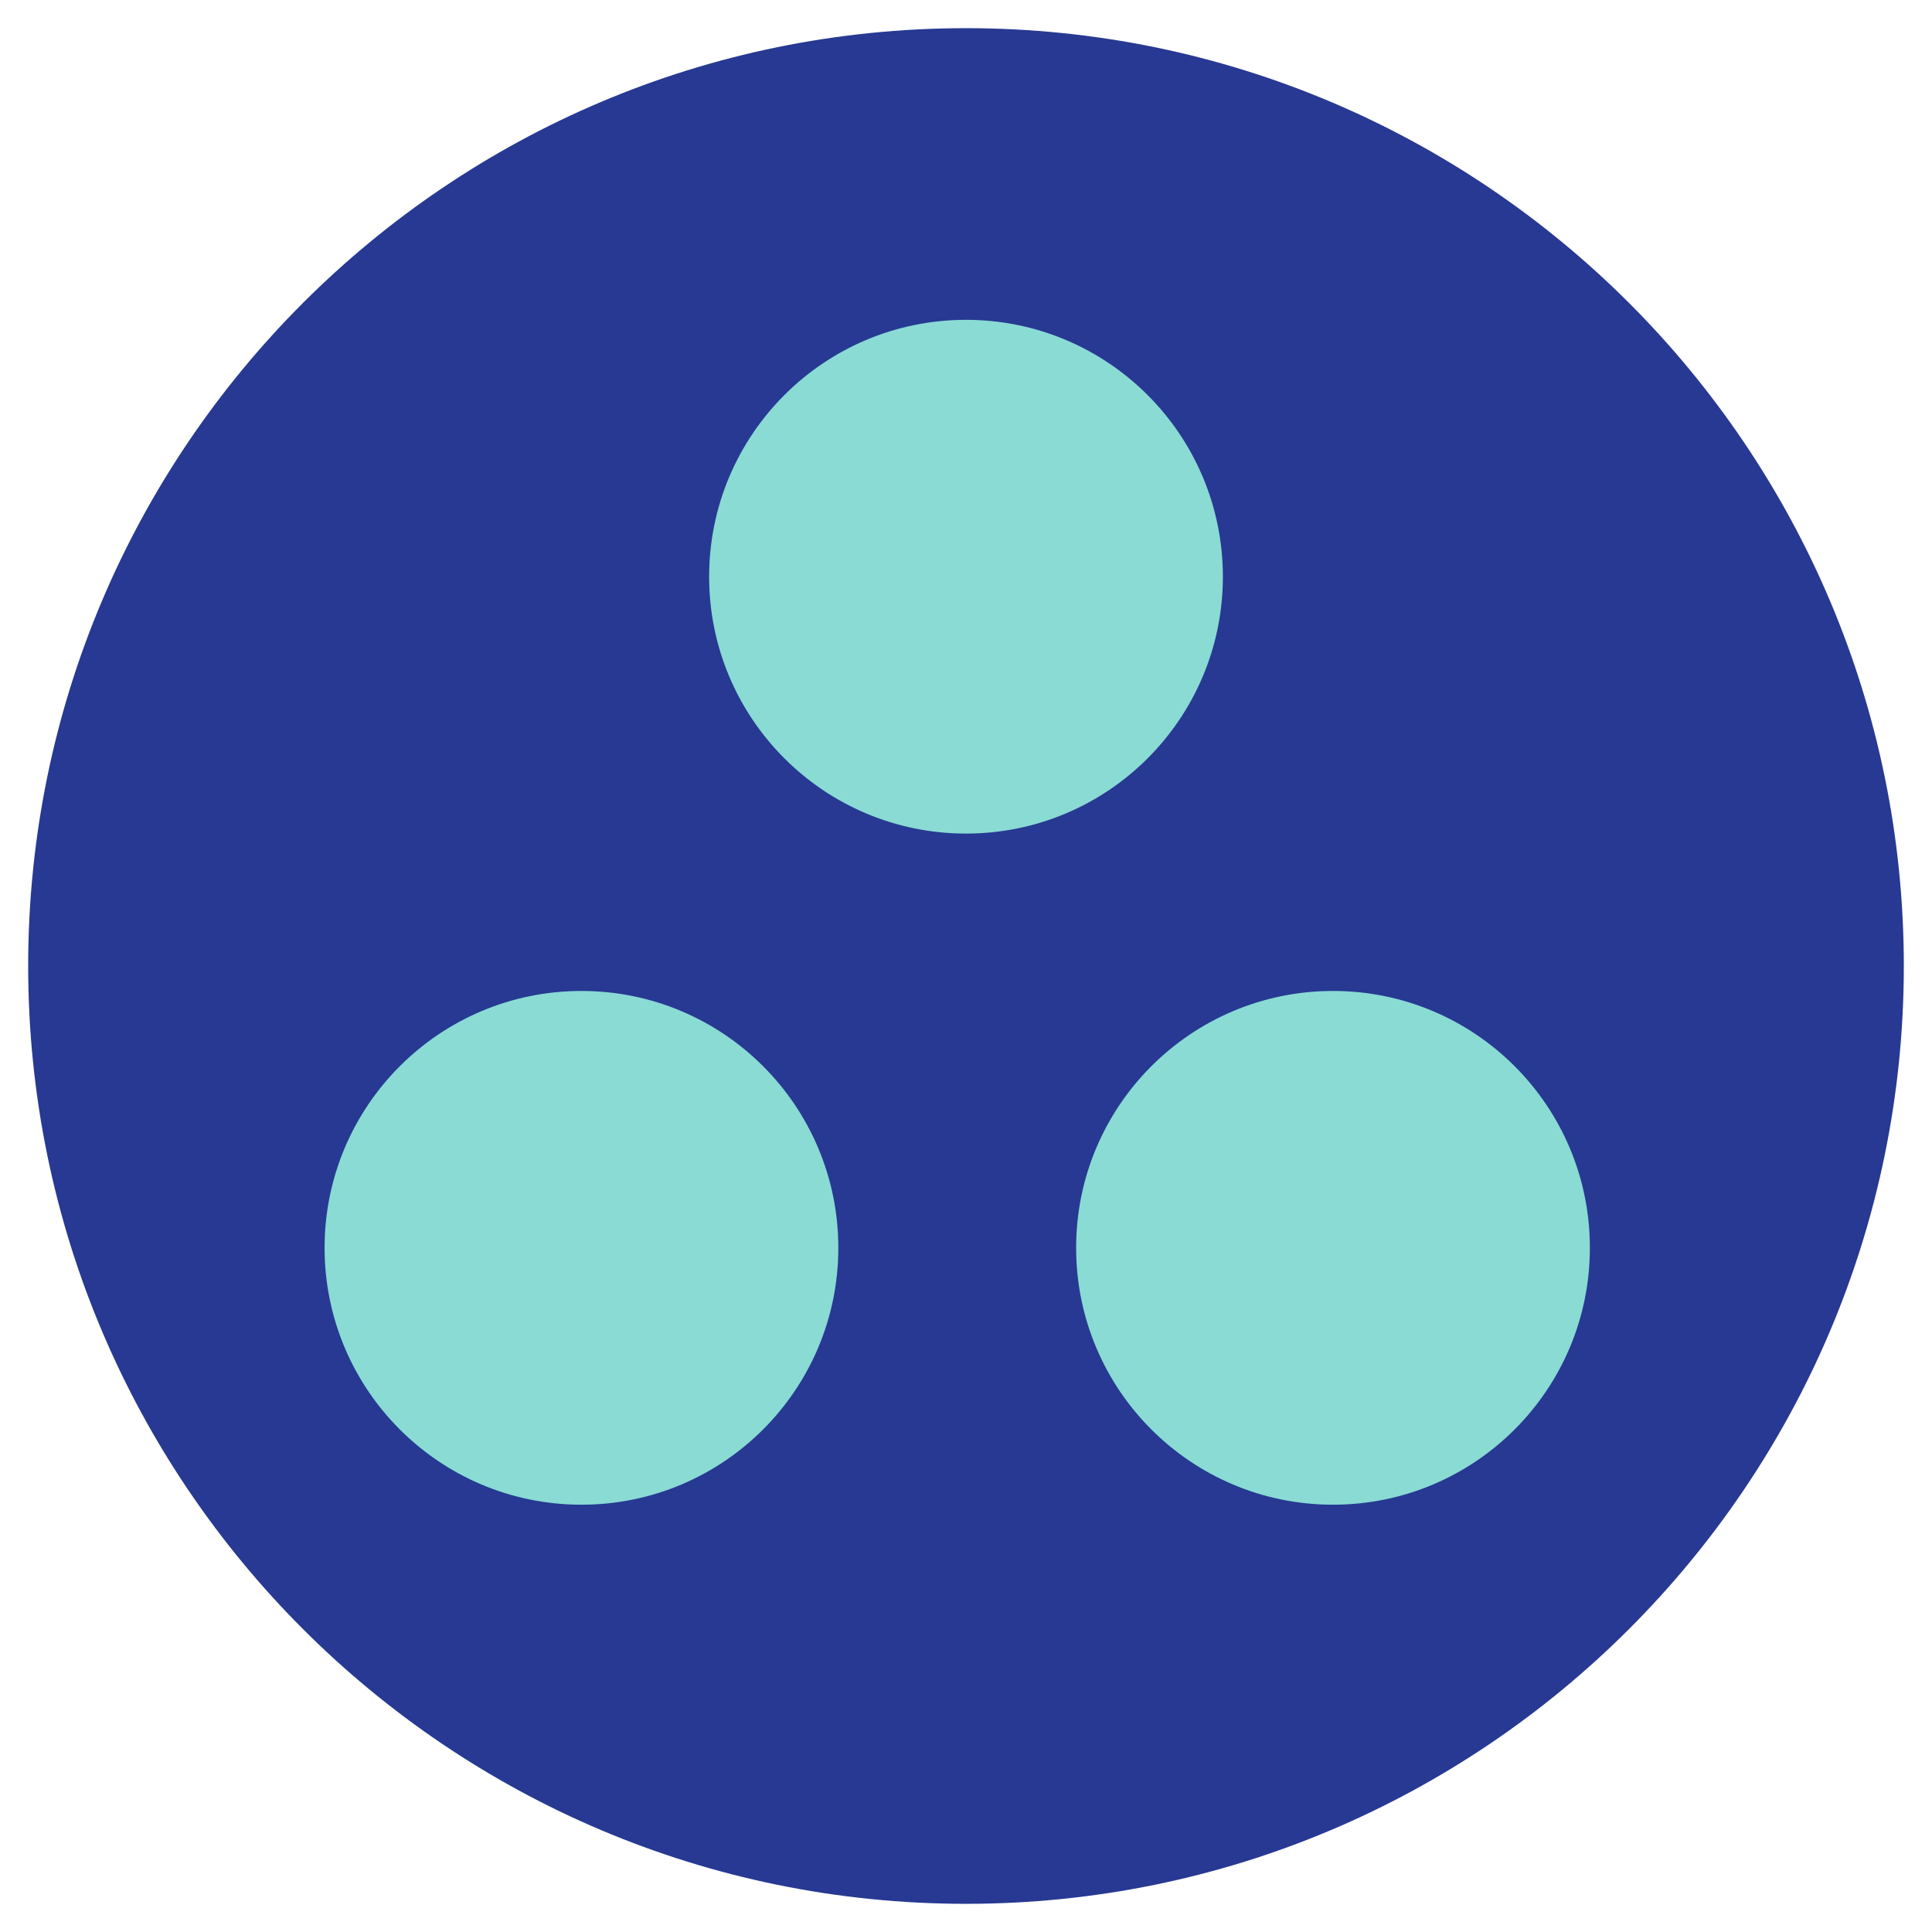 <?xml version="1.0" encoding="utf-8"?>
<!-- Generator: Adobe Illustrator 16.0.0, SVG Export Plug-In . SVG Version: 6.00 Build 0)  -->
<!DOCTYPE svg PUBLIC "-//W3C//DTD SVG 1.1//EN" "http://www.w3.org/Graphics/SVG/1.1/DTD/svg11.dtd">
<svg version="1.1" id="Layer_1" xmlns="http://www.w3.org/2000/svg" xmlns:xlink="http://www.w3.org/1999/xlink" x="0px" y="0px"
	 width="24px" height="24px" viewBox="0 0 24 24" enable-background="new 0 0 24 24" xml:space="preserve">
<path fill="none" d="M0,0h24v24H0V0z"/>
<path fill="#273992" d="M12,0.35C5.569,0.35,0.35,5.569,0.35,12S5.569,23.65,12,23.65S23.65,18.431,23.65,12S18.431,0.35,12,0.35z
	 M7.34,18.407c-1.607,0-2.912-1.305-2.912-2.912s1.305-2.913,2.912-2.913c1.608,0,2.913,1.306,2.913,2.913S8.948,18.407,7.34,18.407
	z M9.087,7.34c0-1.607,1.305-2.912,2.913-2.912s2.912,1.305,2.912,2.912c0,1.608-1.305,2.913-2.912,2.913S9.087,8.948,9.087,7.34z
	 M16.66,18.407c-1.607,0-2.913-1.305-2.913-2.912s1.306-2.913,2.913-2.913s2.912,1.306,2.912,2.913S18.268,18.407,16.66,18.407z"/>
<circle fill="#89DBD4" cx="12" cy="7.164" r="3.191"/>
<circle fill="#89DBD4" cx="7.223" cy="15.501" r="3.191"/>
<circle fill="#89DBD4" cx="16.559" cy="15.501" r="3.191"/>
</svg>
